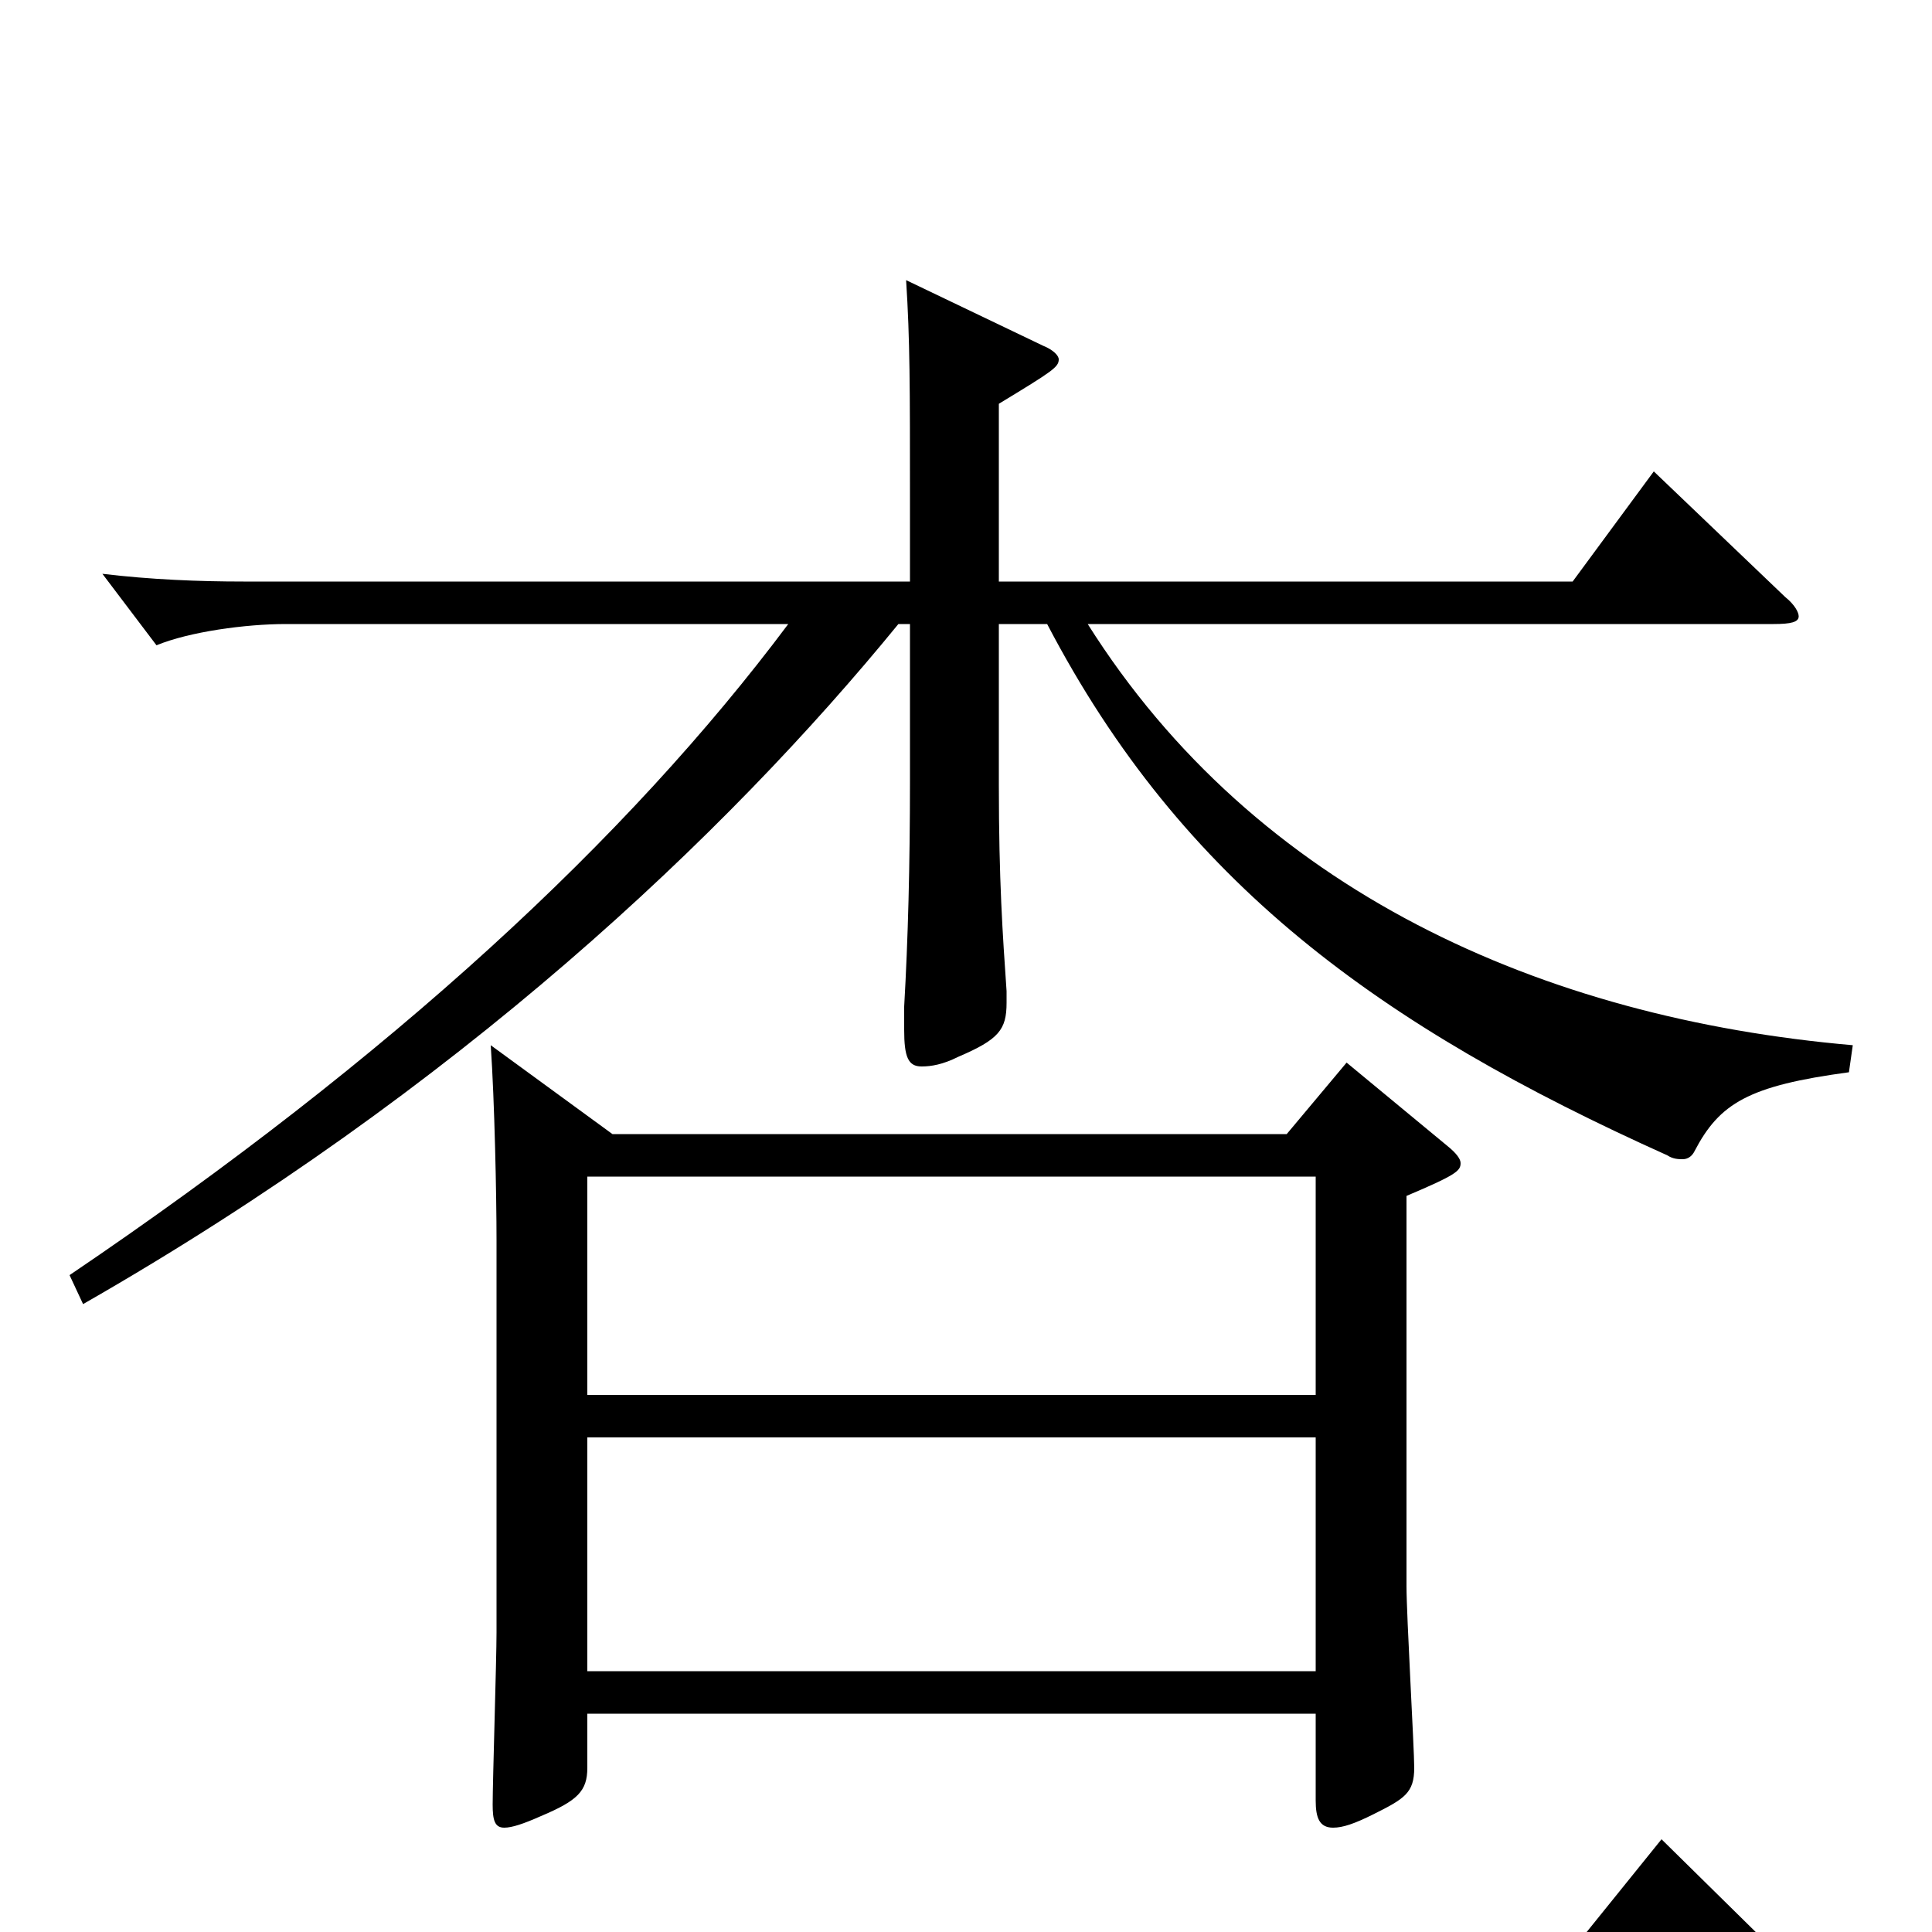 <svg xmlns="http://www.w3.org/2000/svg" viewBox="0 -1000 1000 1000">
	<path fill="#000000" d="M697 -450L666 -413H317L254 -459C256 -430 257 -381 257 -358V-155C257 -141 255 -78 255 -66C255 -58 256 -54 261 -54C265 -54 271 -56 280 -60C299 -68 304 -73 304 -85V-113H681V-68C681 -59 683 -54 690 -54C695 -54 701 -56 711 -61C727 -69 732 -72 732 -85C732 -95 728 -164 728 -179V-381C754 -392 756 -394 756 -398C756 -400 754 -403 749 -407ZM304 -278V-391H681V-278ZM304 -135V-256H681V-135ZM918 -677C927 -677 931 -678 931 -681C931 -683 929 -687 924 -691L856 -756L814 -699H517V-791C545 -808 548 -810 548 -814C548 -816 545 -819 540 -821L469 -855C471 -824 471 -800 471 -741V-699H126C103 -699 78 -700 53 -703L81 -666C98 -673 127 -677 148 -677H408C325 -566 203 -453 36 -340L43 -325C237 -436 376 -568 465 -677H471V-596C471 -552 470 -514 468 -479V-467C468 -453 470 -448 477 -448C482 -448 488 -449 496 -453C517 -462 521 -467 521 -481V-487C519 -516 517 -544 517 -594V-677H542C612 -543 714 -469 863 -402C866 -400 869 -400 871 -400C874 -400 876 -402 877 -404C890 -429 905 -438 957 -445L959 -459C798 -473 650 -539 563 -677ZM860 -48L814 9H125C102 9 77 7 52 5L80 42C97 35 126 31 147 31H917C927 31 932 30 932 26C932 24 930 21 925 16Z"/>
</svg>